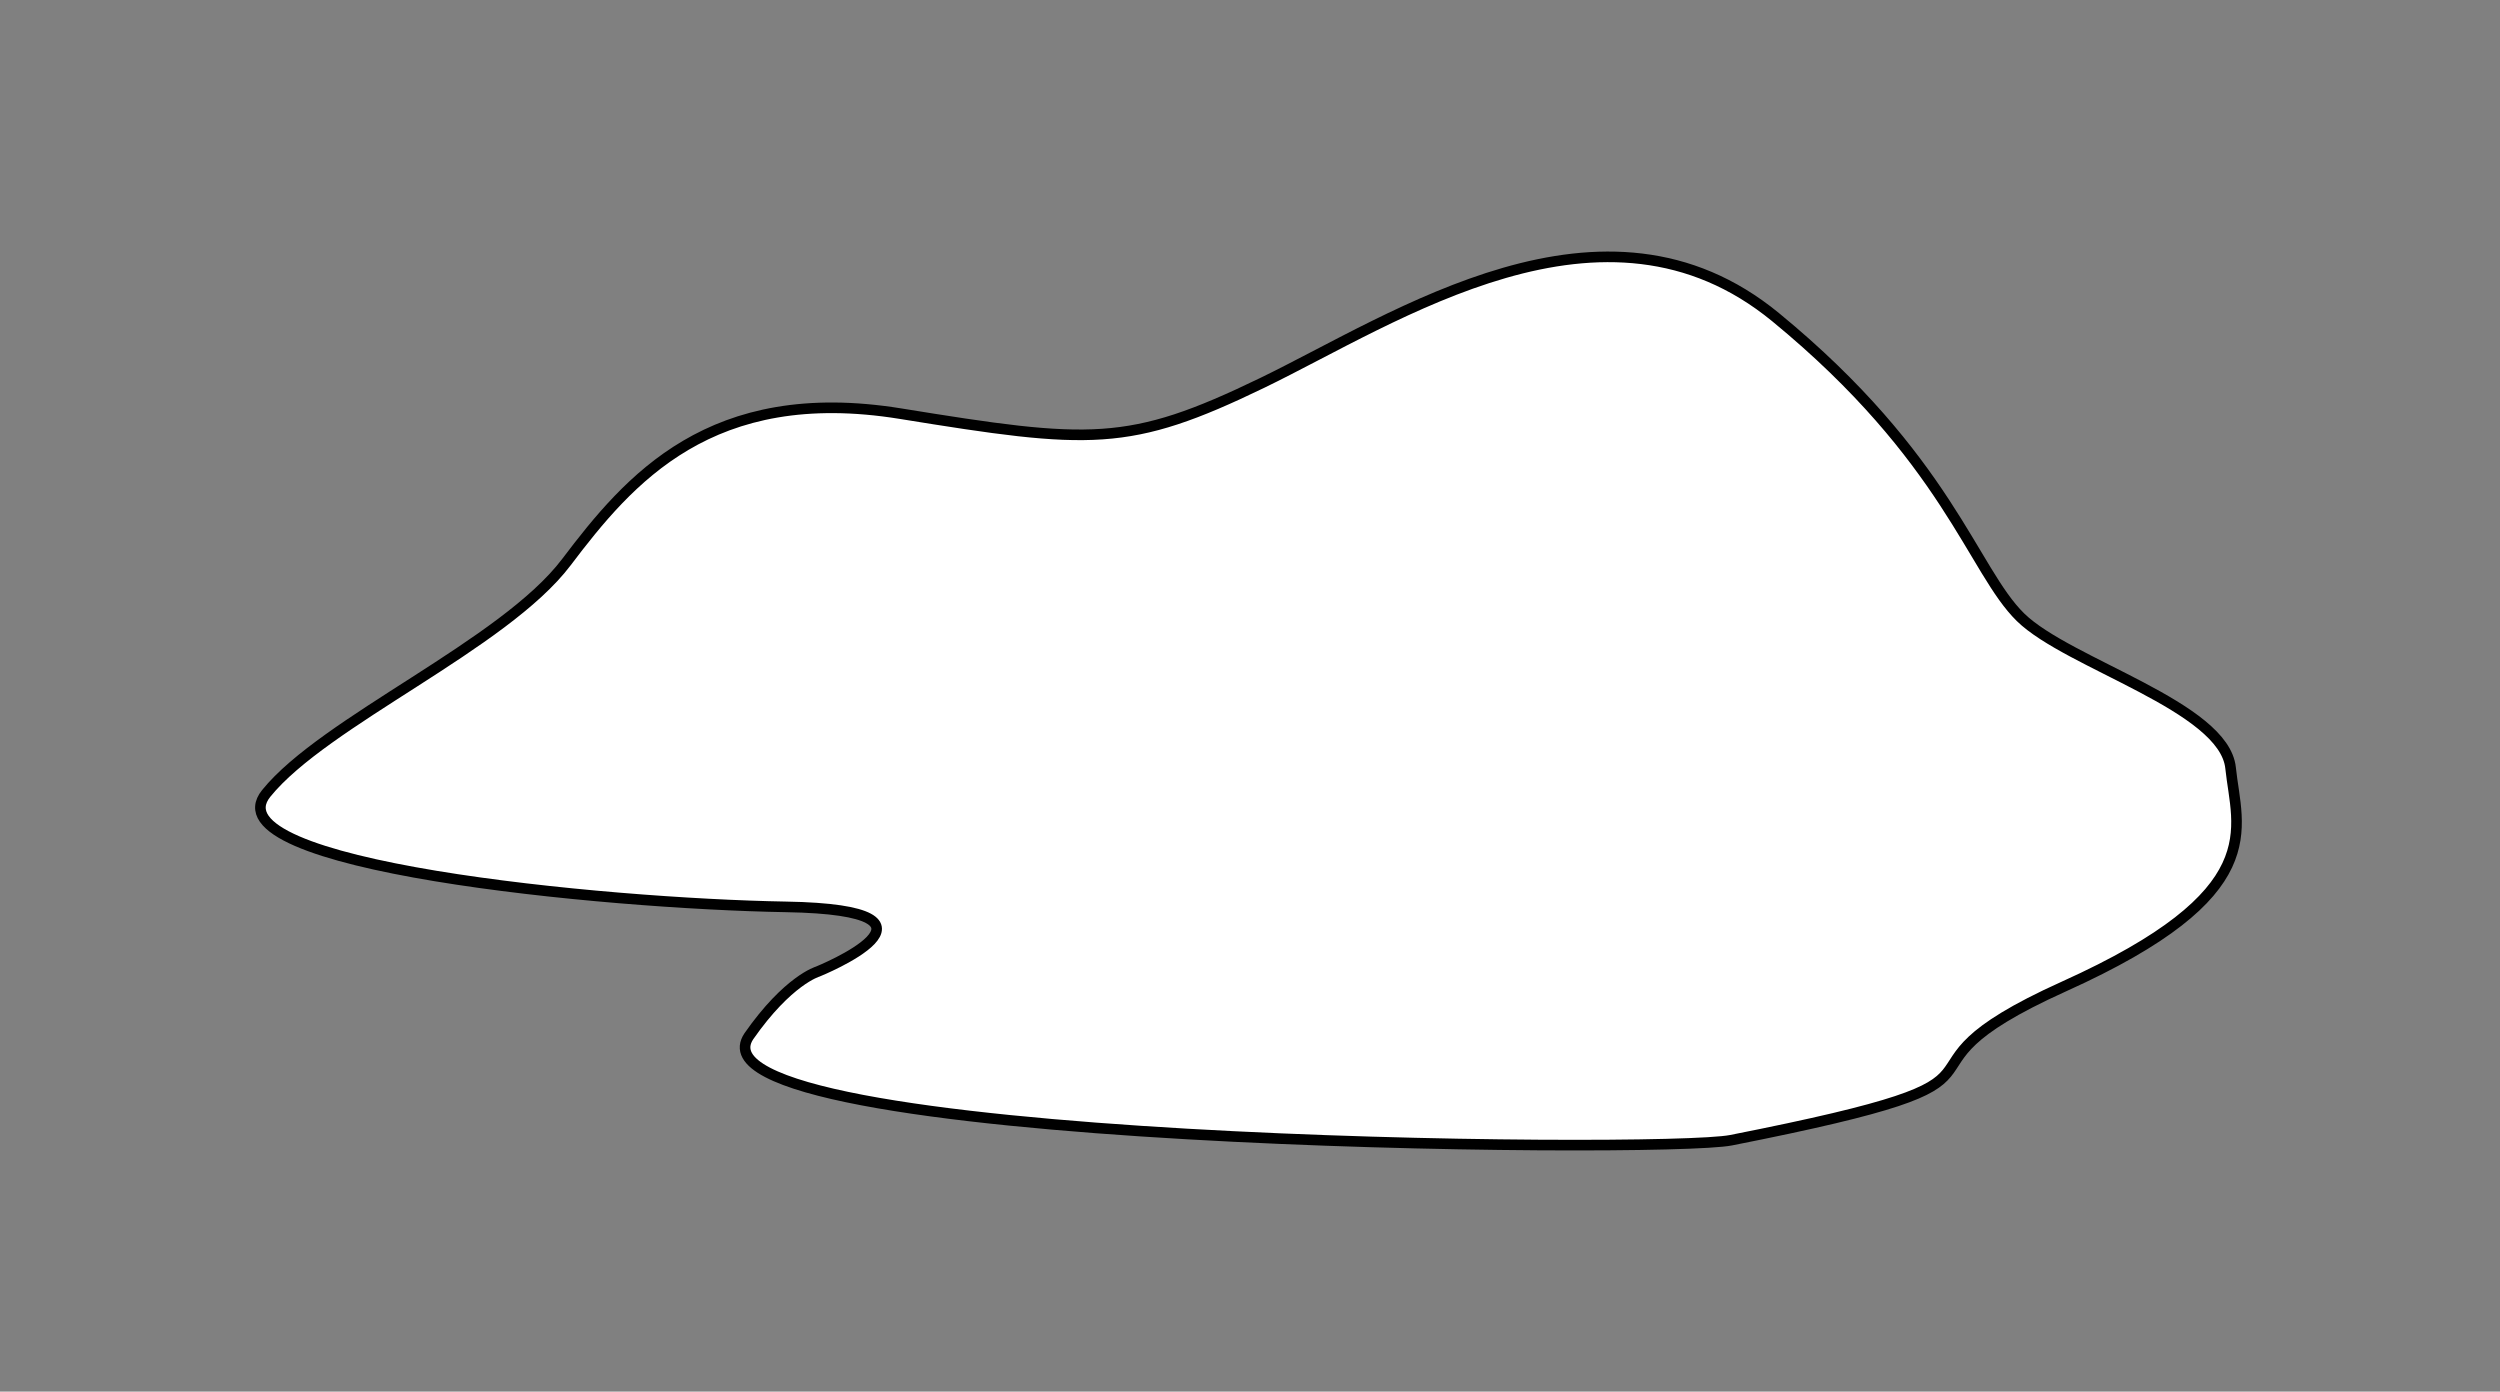 <?xml version="1.0" encoding="utf-8"?>
<!-- Generator: Adobe Illustrator 22.0.1, SVG Export Plug-In . SVG Version: 6.00 Build 0)  -->
<svg version="1.1" id="Layer_1" xmlns="http://www.w3.org/2000/svg" xmlns:xlink="http://www.w3.org/1999/xlink" x="0px" y="0px"
	 viewBox="0 0 235.7 131.2" style="enable-background:new 0 0 235.7 131.2;" xml:space="preserve">
<rect x="0" y="0" width="235.7" height="131.2" fill="#808080" stroke="none"/>
<style type="text/css">
	.st0{fill:#FFFFFF;stroke:#000000;stroke-miterlimit:10;}
</style>
<title>svg_individual_elements</title>
<path class="st0" d="M77.1,91.6c0,0,14.3-5.8-3-6.1s-54.5-3.9-49-10.7s22.4-14,28.3-21.8s13.6-16.9,31.5-14s21.5,3.2,34.1-2.9
	s32.2-19.5,48.4-6.2s18.6,23.9,23.1,28.3s19.2,8.4,19.8,14.2s3.8,11.8-15.7,20.6s0.5,8.2-31.4,14.5c-6.5,1.3-99.4,0.4-92.6-9.8
	C74.3,92.4,77.1,91.6,77.1,91.6z"/>
</svg>
